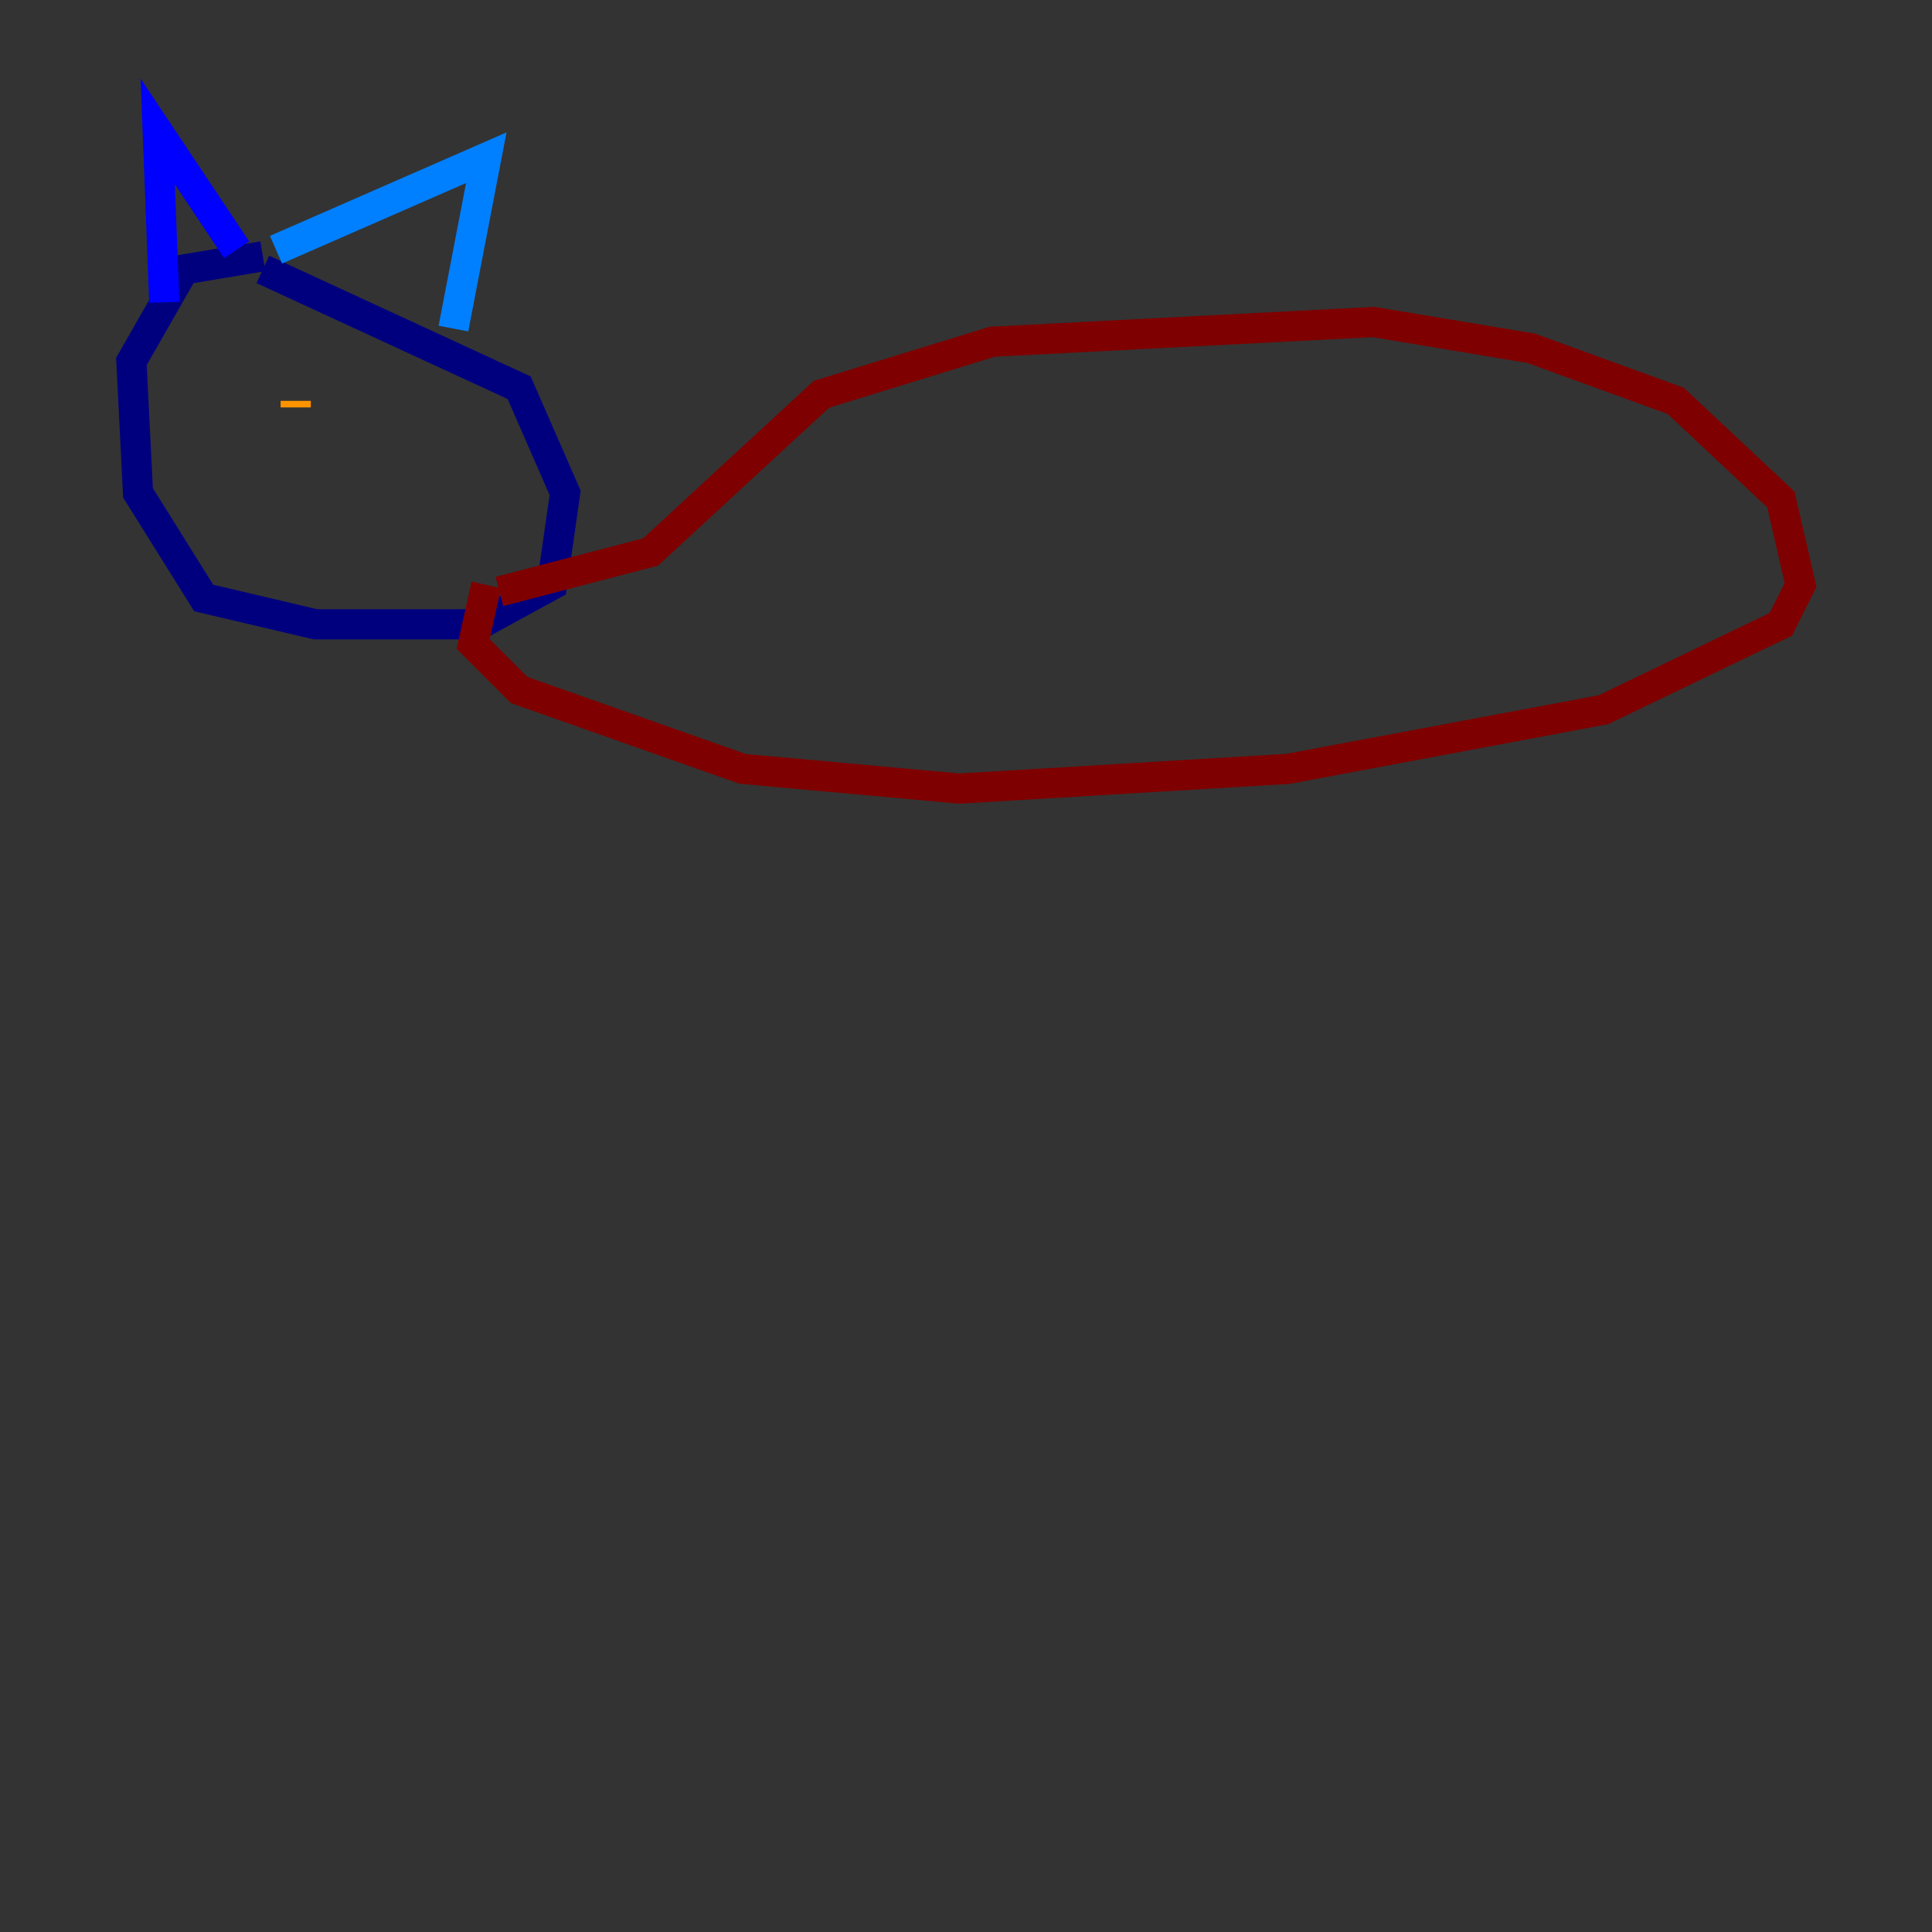 <?xml version="1.0" encoding="utf-8" ?>
<svg baseProfile="tiny" height="128" version="1.2" viewBox="0,0,128,128" width="128" xmlns="http://www.w3.org/2000/svg" xmlns:ev="http://www.w3.org/2001/xml-events" xmlns:xlink="http://www.w3.org/1999/xlink"><rect x="0" y="0" width="128" height="128" fill="#333333" stroke="none"/><defs /><polyline fill="none" points="17.415,16.98 12.191,17.85 8.707,23.946 9.143,32.653 13.497,39.619 20.898,41.361 31.782,41.361 36.571,38.748 37.442,32.653 34.395,25.687 17.415,17.85" stroke="#00007f" stroke-width="2" /><polyline fill="none" points="15.674,16.544 10.449,8.707 10.884,20.027" stroke="#0000ff" stroke-width="2" /><polyline fill="none" points="18.286,16.544 32.218,10.449 30.041,21.769" stroke="#0080ff" stroke-width="2" /><polyline fill="none" points="14.803,26.558 14.803,26.558" stroke="#15ffe1" stroke-width="2" /><polyline fill="none" points="15.674,26.122 15.674,26.122" stroke="#7cff79" stroke-width="2" /><polyline fill="none" points="15.238,26.122 15.238,26.122" stroke="#e4ff12" stroke-width="2" /><polyline fill="none" points="19.592,26.993 19.592,26.558" stroke="#ff9400" stroke-width="2" /><polyline fill="none" points="19.592,26.558 19.592,26.558" stroke="#ff1d00" stroke-width="2" /><polyline fill="none" points="32.218,38.748 31.347,42.667 34.395,45.714 49.197,50.939 63.565,52.245 85.333,50.939 106.231,47.02 117.986,41.361 119.293,38.748 117.986,33.088 111.02,26.558 101.442,23.075 90.993,21.333 65.742,22.64 54.422,26.122 43.102,36.571 33.088,39.184" stroke="#7f0000" stroke-width="2" /></svg>